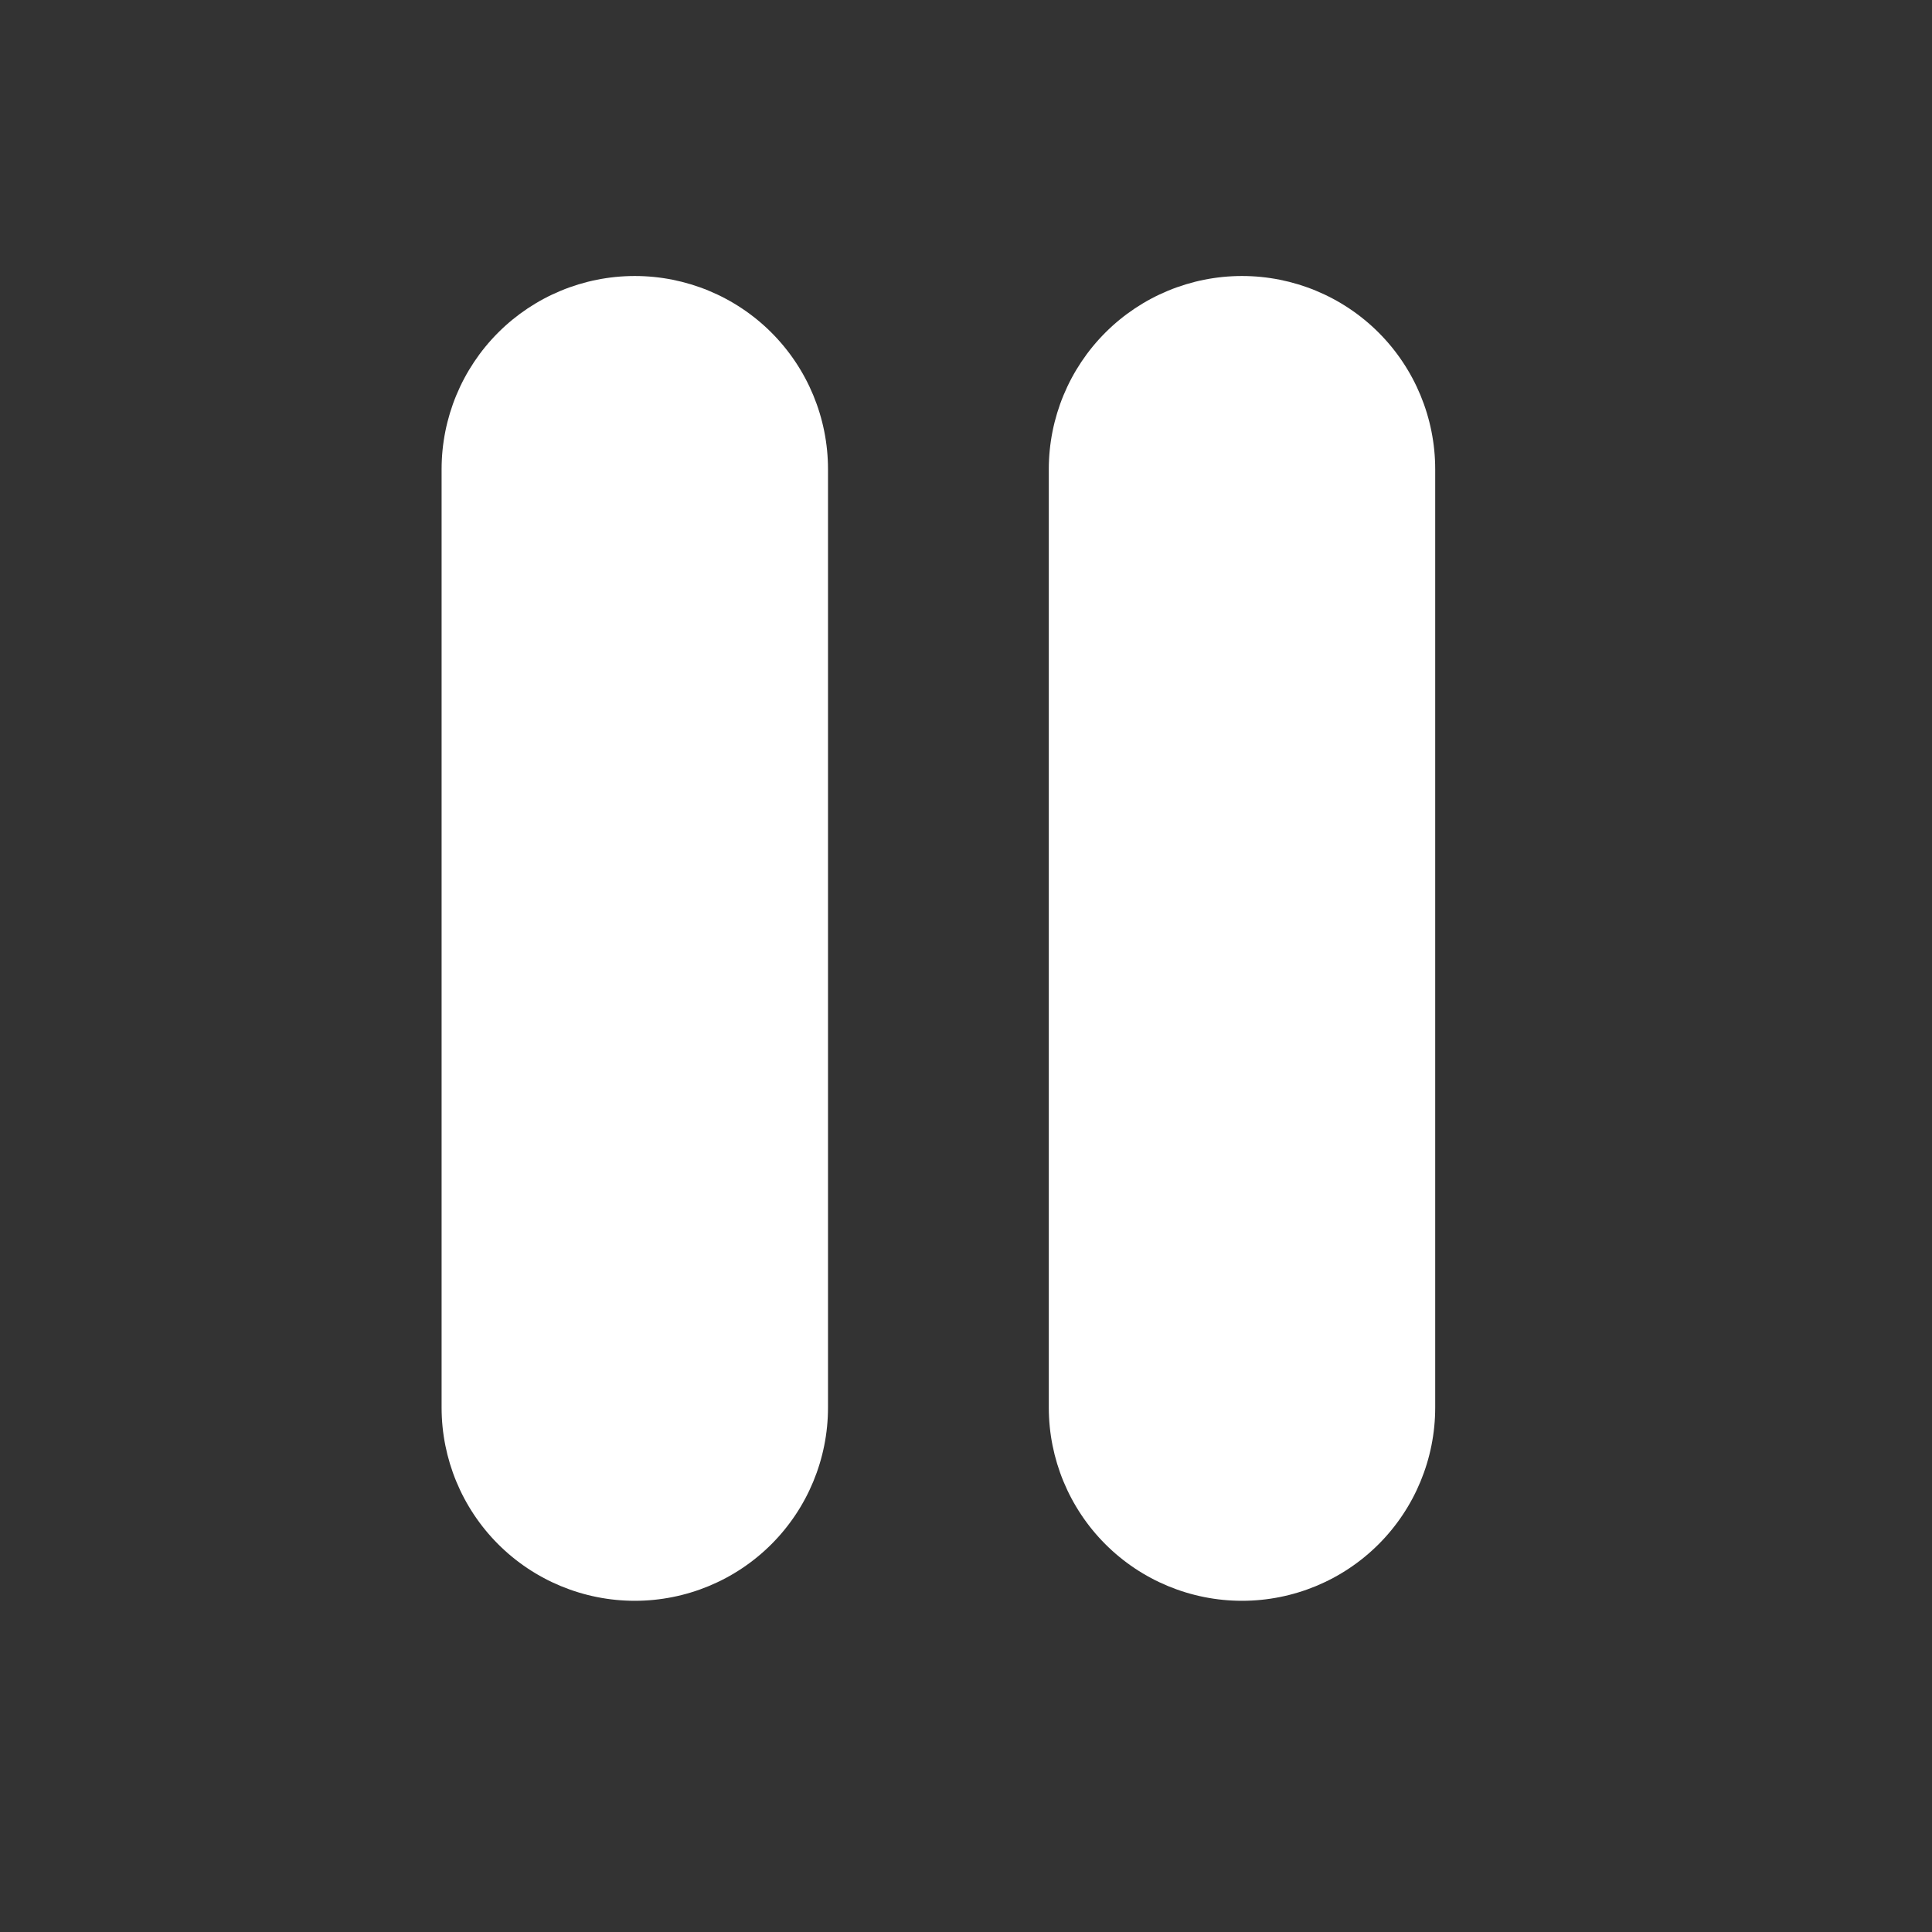 <svg width="35" height="35" viewBox="0 0 35 35" fill="none" xmlns="http://www.w3.org/2000/svg">
<rect x="0" y="0" width="35" height="35" fill="#333333" stroke="none"/>
<path d="M11.5 5C10.572 5 9.681 5.369 9.025 6.025C8.369 6.681 8 7.572 8 8.5V25.5C8 26.428 8.369 27.319 9.025 27.975C9.681 28.631 10.572 29 11.5 29C12.428 29 13.319 28.631 13.975 27.975C14.631 27.319 15 26.428 15 25.5V8.5C15 7.572 14.631 6.681 13.975 6.025C13.319 5.369 12.428 5 11.5 5ZM22.5 5C21.572 5 20.681 5.369 20.025 6.025C19.369 6.681 19 7.572 19 8.5V25.5C19 26.428 19.369 27.319 20.025 27.975C20.681 28.631 21.572 29 22.5 29C23.428 29 24.319 28.631 24.975 27.975C25.631 27.319 26 26.428 26 25.5V8.5C26 7.572 25.631 6.681 24.975 6.025C24.319 5.369 23.428 5 22.5 5Z" fill="white"/>
</svg>
